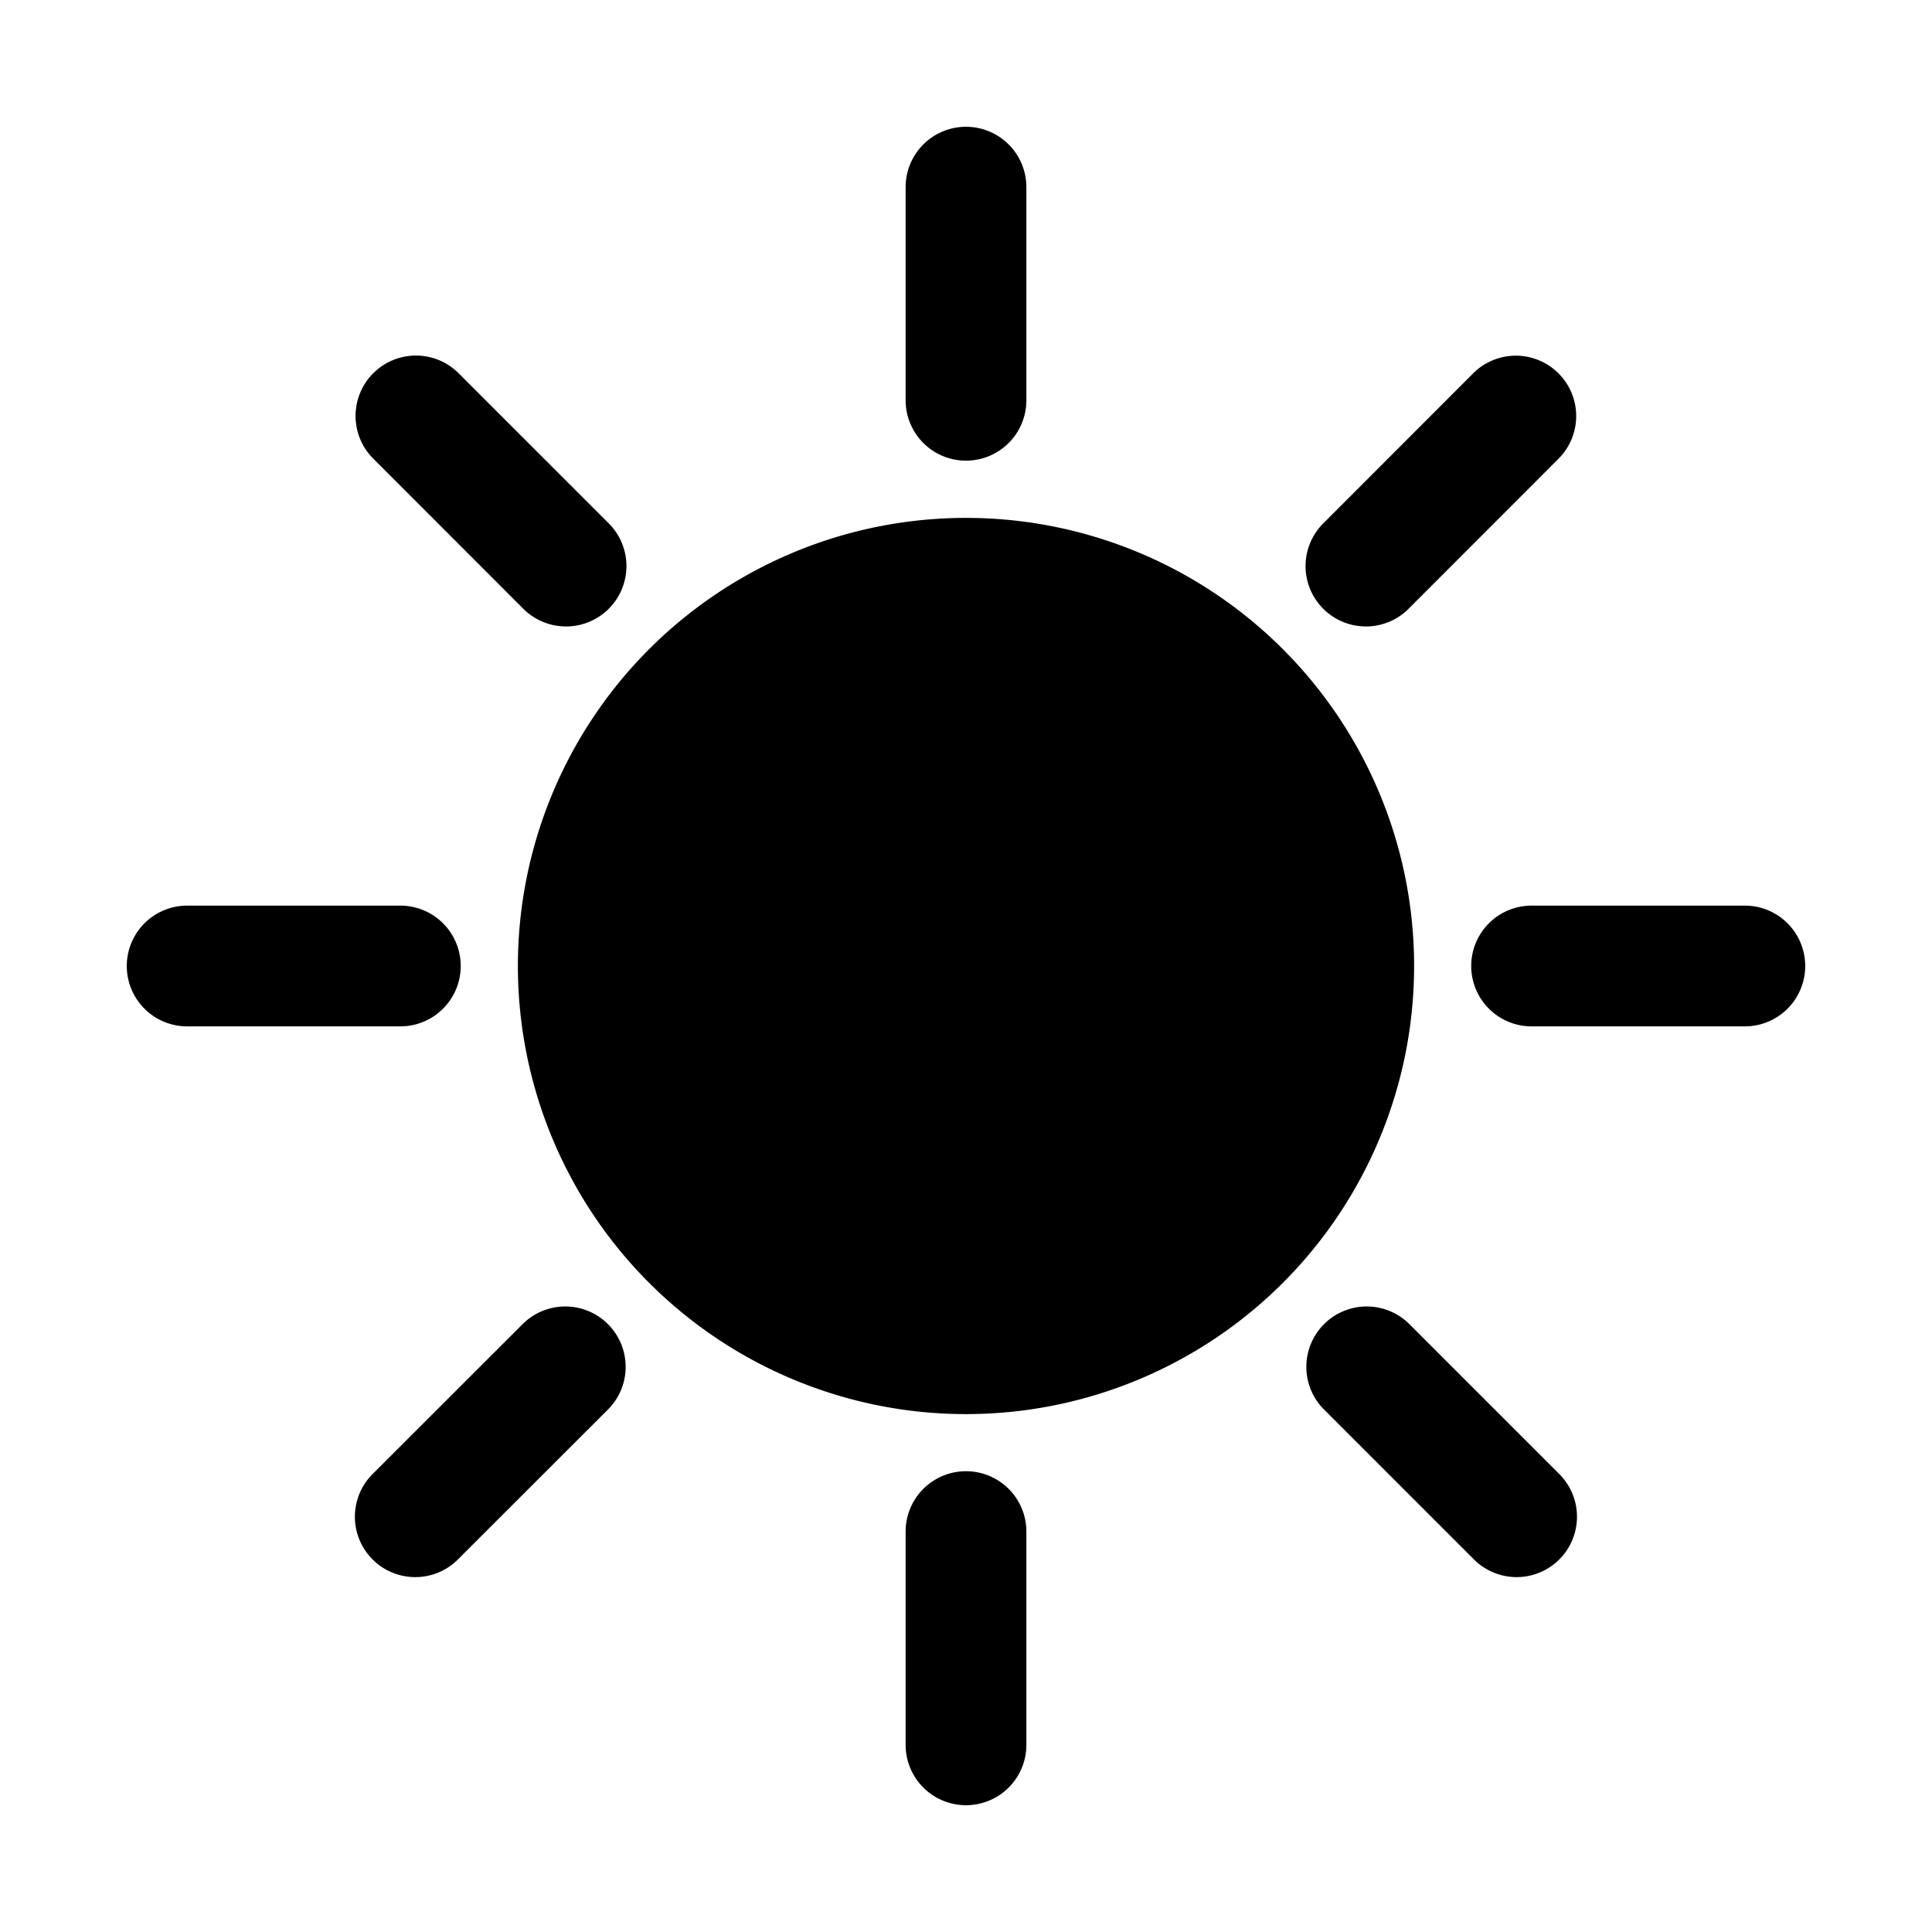 <?xml version="1.0" standalone="no"?><!DOCTYPE svg PUBLIC "-//W3C//DTD SVG 1.1//EN" "http://www.w3.org/Graphics/SVG/1.1/DTD/svg11.dtd"><svg t="1695116159155" class="icon" viewBox="0 0 1024 1024" version="1.1" xmlns="http://www.w3.org/2000/svg" p-id="2447" xmlns:xlink="http://www.w3.org/1999/xlink" width="200" height="200"><path d="M512 512m-237.504 0a237.504 237.504 0 1 0 475.008 0 237.504 237.504 0 1 0-475.008 0Z" p-id="2448"></path><path d="M512 244.16a32 32 0 0 1-32-32V99.2a32 32 0 0 1 64 0v113.024a32 32 0 0 1-32 31.936zM512 956.8a32 32 0 0 1-32-32v-113.024a32 32 0 0 1 64 0v113.024a32 32 0 0 1-32 32zM212.16 544H99.2a32 32 0 0 1 0-64h113.024a32 32 0 1 1-0.064 64zM924.8 544h-113.024a32 32 0 0 1 0-64h113.024a32 32 0 0 1 0 64z" p-id="2449"></path><path d="M220.096 835.904a32 32 0 0 1-22.656-54.592l79.936-79.872a32 32 0 0 1 45.248 45.248l-79.936 79.872a31.872 31.872 0 0 1-22.592 9.344zM723.968 332.032a32 32 0 0 1-22.656-54.592l79.872-79.936a32 32 0 0 1 45.248 45.248l-79.872 79.936a31.872 31.872 0 0 1-22.592 9.344z" p-id="2450"></path><path d="M803.904 835.904a32.128 32.128 0 0 1-22.656-9.344l-79.872-79.872a32 32 0 0 1 45.248-45.248l79.872 79.872a32 32 0 0 1-22.592 54.592zM300.032 332.032a32.128 32.128 0 0 1-22.656-9.344l-79.936-80a32 32 0 0 1 45.248-45.248l79.936 79.936a32 32 0 0 1-22.592 54.656z" p-id="2451"></path></svg>
